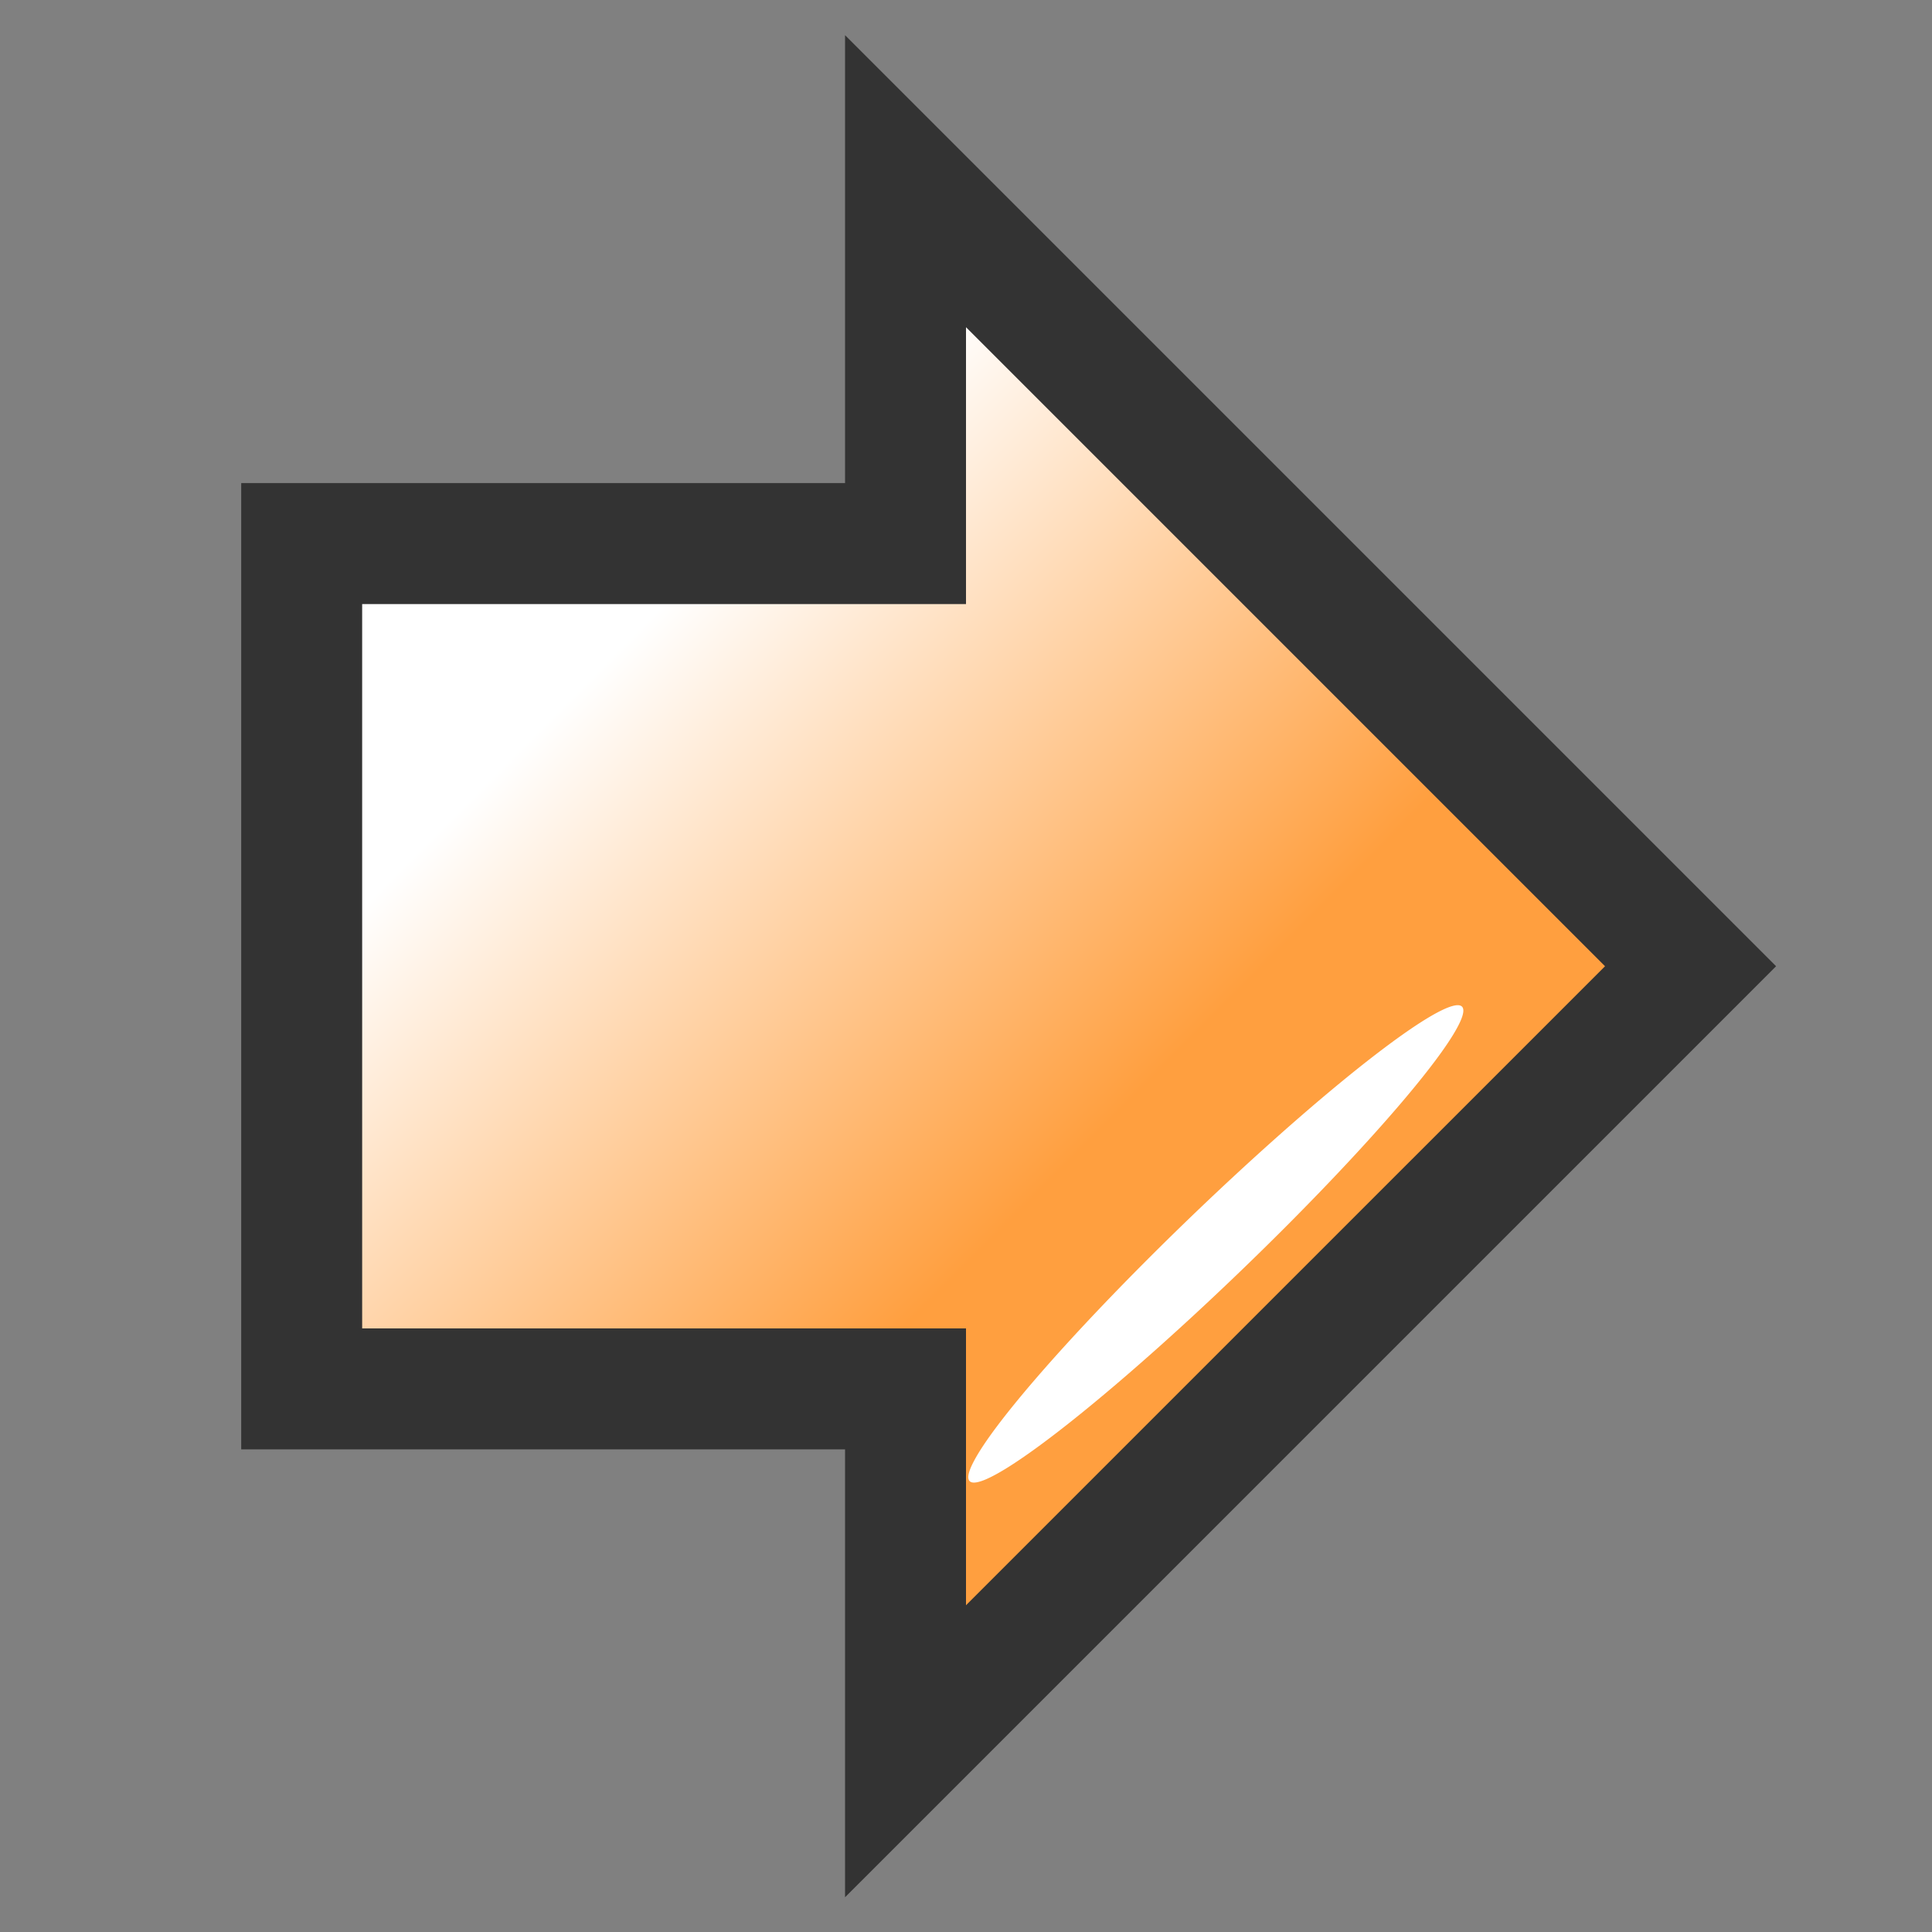 <?xml version="1.0" encoding="UTF-8" standalone="no"?>
<!-- Created with Inkscape (http://www.inkscape.org/) -->

<svg
   width="16"
   height="16"
   viewBox="0 0 4.233 4.233"
   version="1.1"
   id="svg1011"
   inkscape:version="1.1.2 (0a00cf5339, 2022-02-04)"
   sodipodi:docname="forward_16px.svg"
   xmlns:inkscape="http://www.inkscape.org/namespaces/inkscape"
   xmlns:sodipodi="http://sodipodi.sourceforge.net/DTD/sodipodi-0.dtd"
   xmlns:xlink="http://www.w3.org/1999/xlink"
   xmlns="http://www.w3.org/2000/svg"
   xmlns:svg="http://www.w3.org/2000/svg">
  <rect x="0" y="0" width="4.233" height="4.233" fill="#808080" stroke="none"/>
  <sodipodi:namedview
     id="namedview1013"
     pagecolor="#ffffff"
     bordercolor="#666666"
     borderopacity="1.0"
     inkscape:pageshadow="2"
     inkscape:pageopacity="0.0"
     inkscape:pagecheckerboard="0"
     inkscape:document-units="px"
     showgrid="true"
     units="px"
     inkscape:snap-nodes="true"
     inkscape:snap-bbox="true"
     inkscape:bbox-nodes="true"
     inkscape:snap-others="false"
     inkscape:zoom="36.243548"
     inkscape:cx="10.346669"
     inkscape:cy="11.491701"
     inkscape:window-width="1535"
     inkscape:window-height="1083"
     inkscape:window-x="257"
     inkscape:window-y="80"
     inkscape:window-maximized="0"
     inkscape:current-layer="layer1"
     width="16px">
    <inkscape:grid
       type="xygrid"
       id="grid1074"
       spacingx="0.132"
       spacingy="0.132"
       empspacing="2" />
  </sodipodi:namedview>
  <defs
     id="defs1008">
    <linearGradient
       inkscape:collect="always"
       xlink:href="#linearGradient3600"
       id="linearGradient3606"
       x1="88.374"
       y1="177.725"
       x2="110.885"
       y2="155.346"
       gradientUnits="userSpaceOnUse"
       gradientTransform="matrix(-0.047,0,0,0.047,6.448,-5.759)" />
    <linearGradient
       id="linearGradient3600">
      <stop
         style="stop-color:#ff9f3f;stop-opacity:1;"
         offset="0"
         id="stop3602" />
      <stop
         style="stop-color:#ffffff;stop-opacity:1;"
         offset="1"
         id="stop3604" />
    </linearGradient>
  </defs>
  <g
     inkscape:label="Layer 1"
     inkscape:groupmode="layer"
     id="layer1">
    <rect
       style="fill:none;stroke:#865b26;stroke-width:0;stroke-miterlimit:4;stroke-dasharray:none;stroke-dashoffset:0;stroke-opacity:1"
       id="rect3596"
       width="4.233"
       height="4.233"
       x="3.3333333e-07"
       y="3.3333333e-07"
       inkscape:export-filename="/home/matthias/klayout/master/src/lay/lay/images/back.png"
       inkscape:export-xdpi="27.093315"
       inkscape:export-ydpi="27.093315" />
    <path
       style="fill:url(#linearGradient3606);fill-opacity:1;stroke:#333333;stroke-width:0.265;stroke-linecap:butt;stroke-linejoin:miter;stroke-miterlimit:2.7;stroke-dasharray:none;stroke-opacity:1"
       d="M 3.704,2.117 1.984,0.397 V 1.191 H 0.926 0.661 l 0,1.852 H 1.984 l 2e-7,0.794 z"
       id="path3598"
       inkscape:export-filename="/home/matthias/klayout/master/src/lay/lay/images/back.png"
       inkscape:export-xdpi="27.093315"
       inkscape:export-ydpi="27.093315"
       sodipodi:nodetypes="ccccccccc"
       inkscape:connector-curvature="0" />
    <path
       style="color:#000000;clip-rule:nonzero;display:inline;overflow:visible;visibility:visible;opacity:1;isolation:auto;mix-blend-mode:normal;color-interpolation:sRGB;color-interpolation-filters:linearRGB;solid-color:#000000;solid-opacity:1;vector-effect:none;fill:#ffffff;fill-opacity:1;fill-rule:nonzero;stroke:none;stroke-width:32.414;stroke-linecap:butt;stroke-linejoin:miter;stroke-miterlimit:2;stroke-dasharray:none;stroke-dashoffset:0;stroke-opacity:1;color-rendering:auto;image-rendering:auto;shape-rendering:auto;text-rendering:auto;enable-background:accumulate"
       id="path3282-7-5-9"
       sodipodi:type="arc"
       sodipodi:cx="11.307136"
       sodipodi:cy="-10.815371"
       sodipodi:rx="0.25239959"
       sodipodi:ry="0.70940608"
       sodipodi:start="0"
       sodipodi:end="6.2811607"
       sodipodi:open="true"
       transform="matrix(-0.477,0.879,-0.745,0.667,0,0)"
       inkscape:export-filename="/home/matthias/klayout/master/src/lay/lay/images/back.png"
       inkscape:export-xdpi="27.093315"
       inkscape:export-ydpi="27.093315"
       sodipodi:arc-type="arc"
       d="m 11.56,-10.815 a 0.252,0.709 0 0 1 -0.252,0.709 0.252,0.709 0 0 1 -0.253,-0.709 0.252,0.709 0 0 1 0.252,-0.71 0.252,0.709 0 0 1 0.253,0.708" />
  </g>
</svg>
